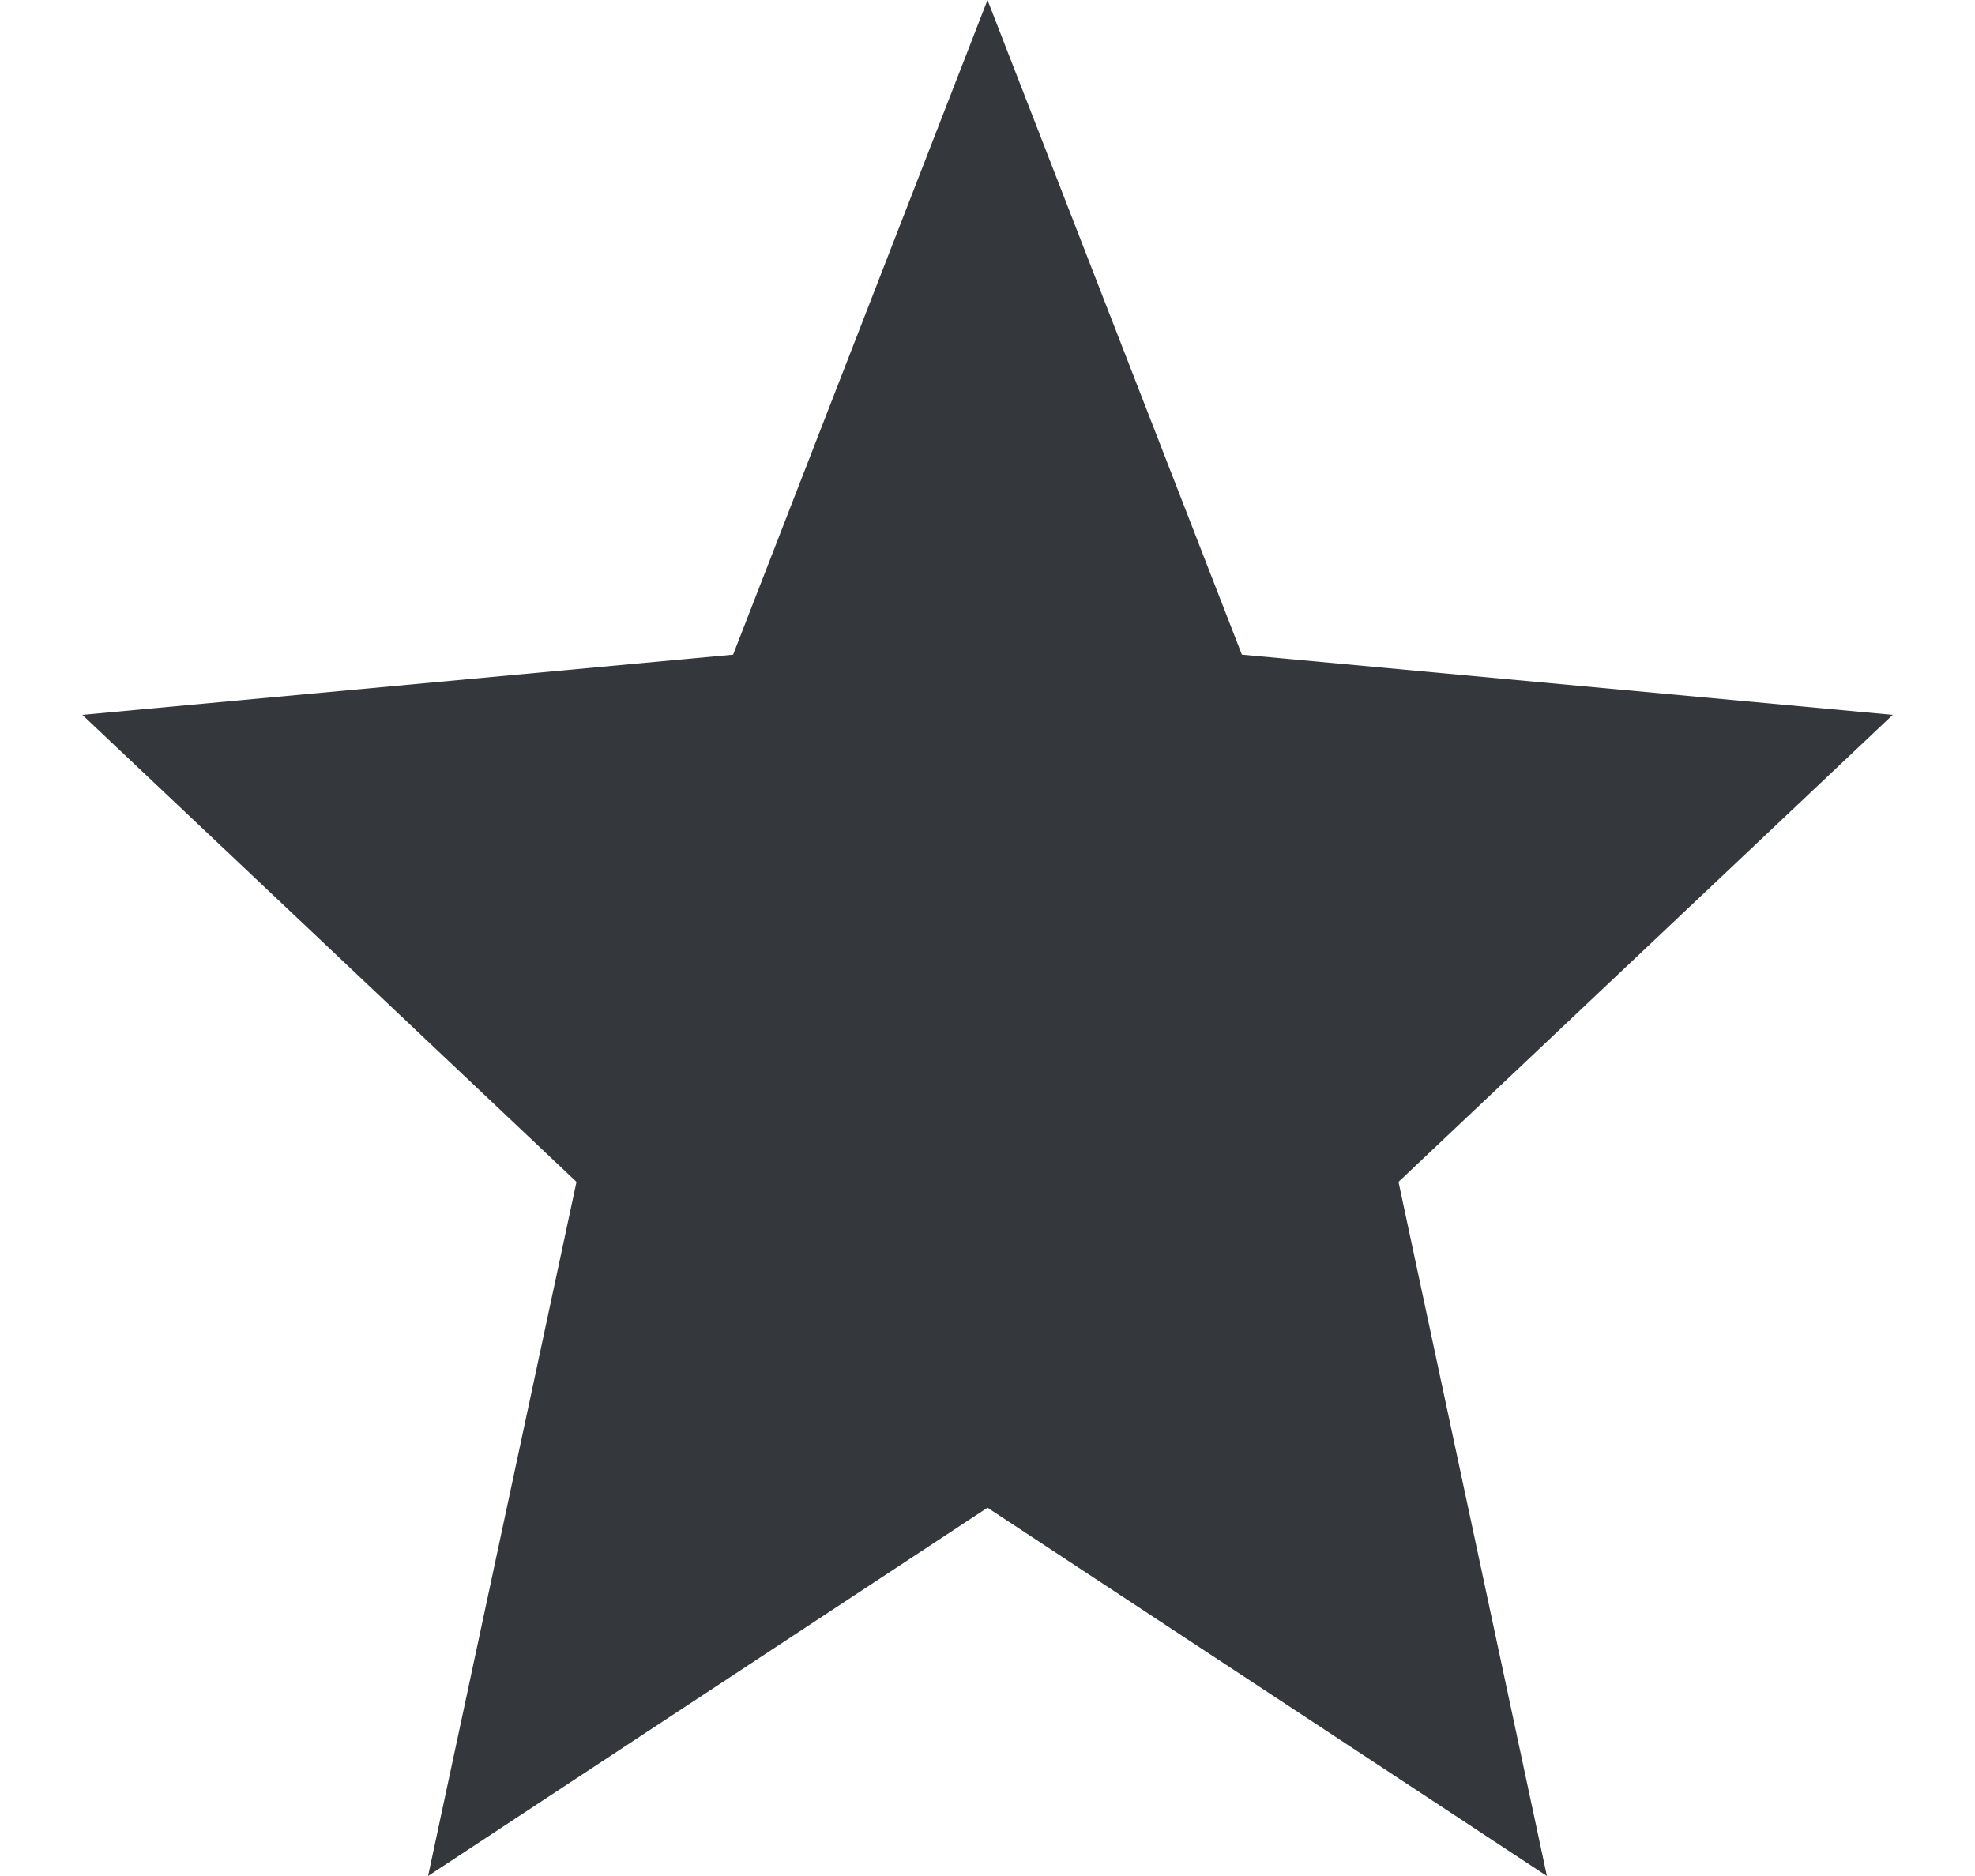 <svg width="20" height="19" fill="none" xmlns="http://www.w3.org/2000/svg"><path d="M10 15.27L15.665 19l-1.503-7.03 5.005-4.73-6.591-.61L10 0 7.424 6.63l-6.59.61 5.004 4.73L4.335 19 10 15.27z" fill="#34383D"/></svg>